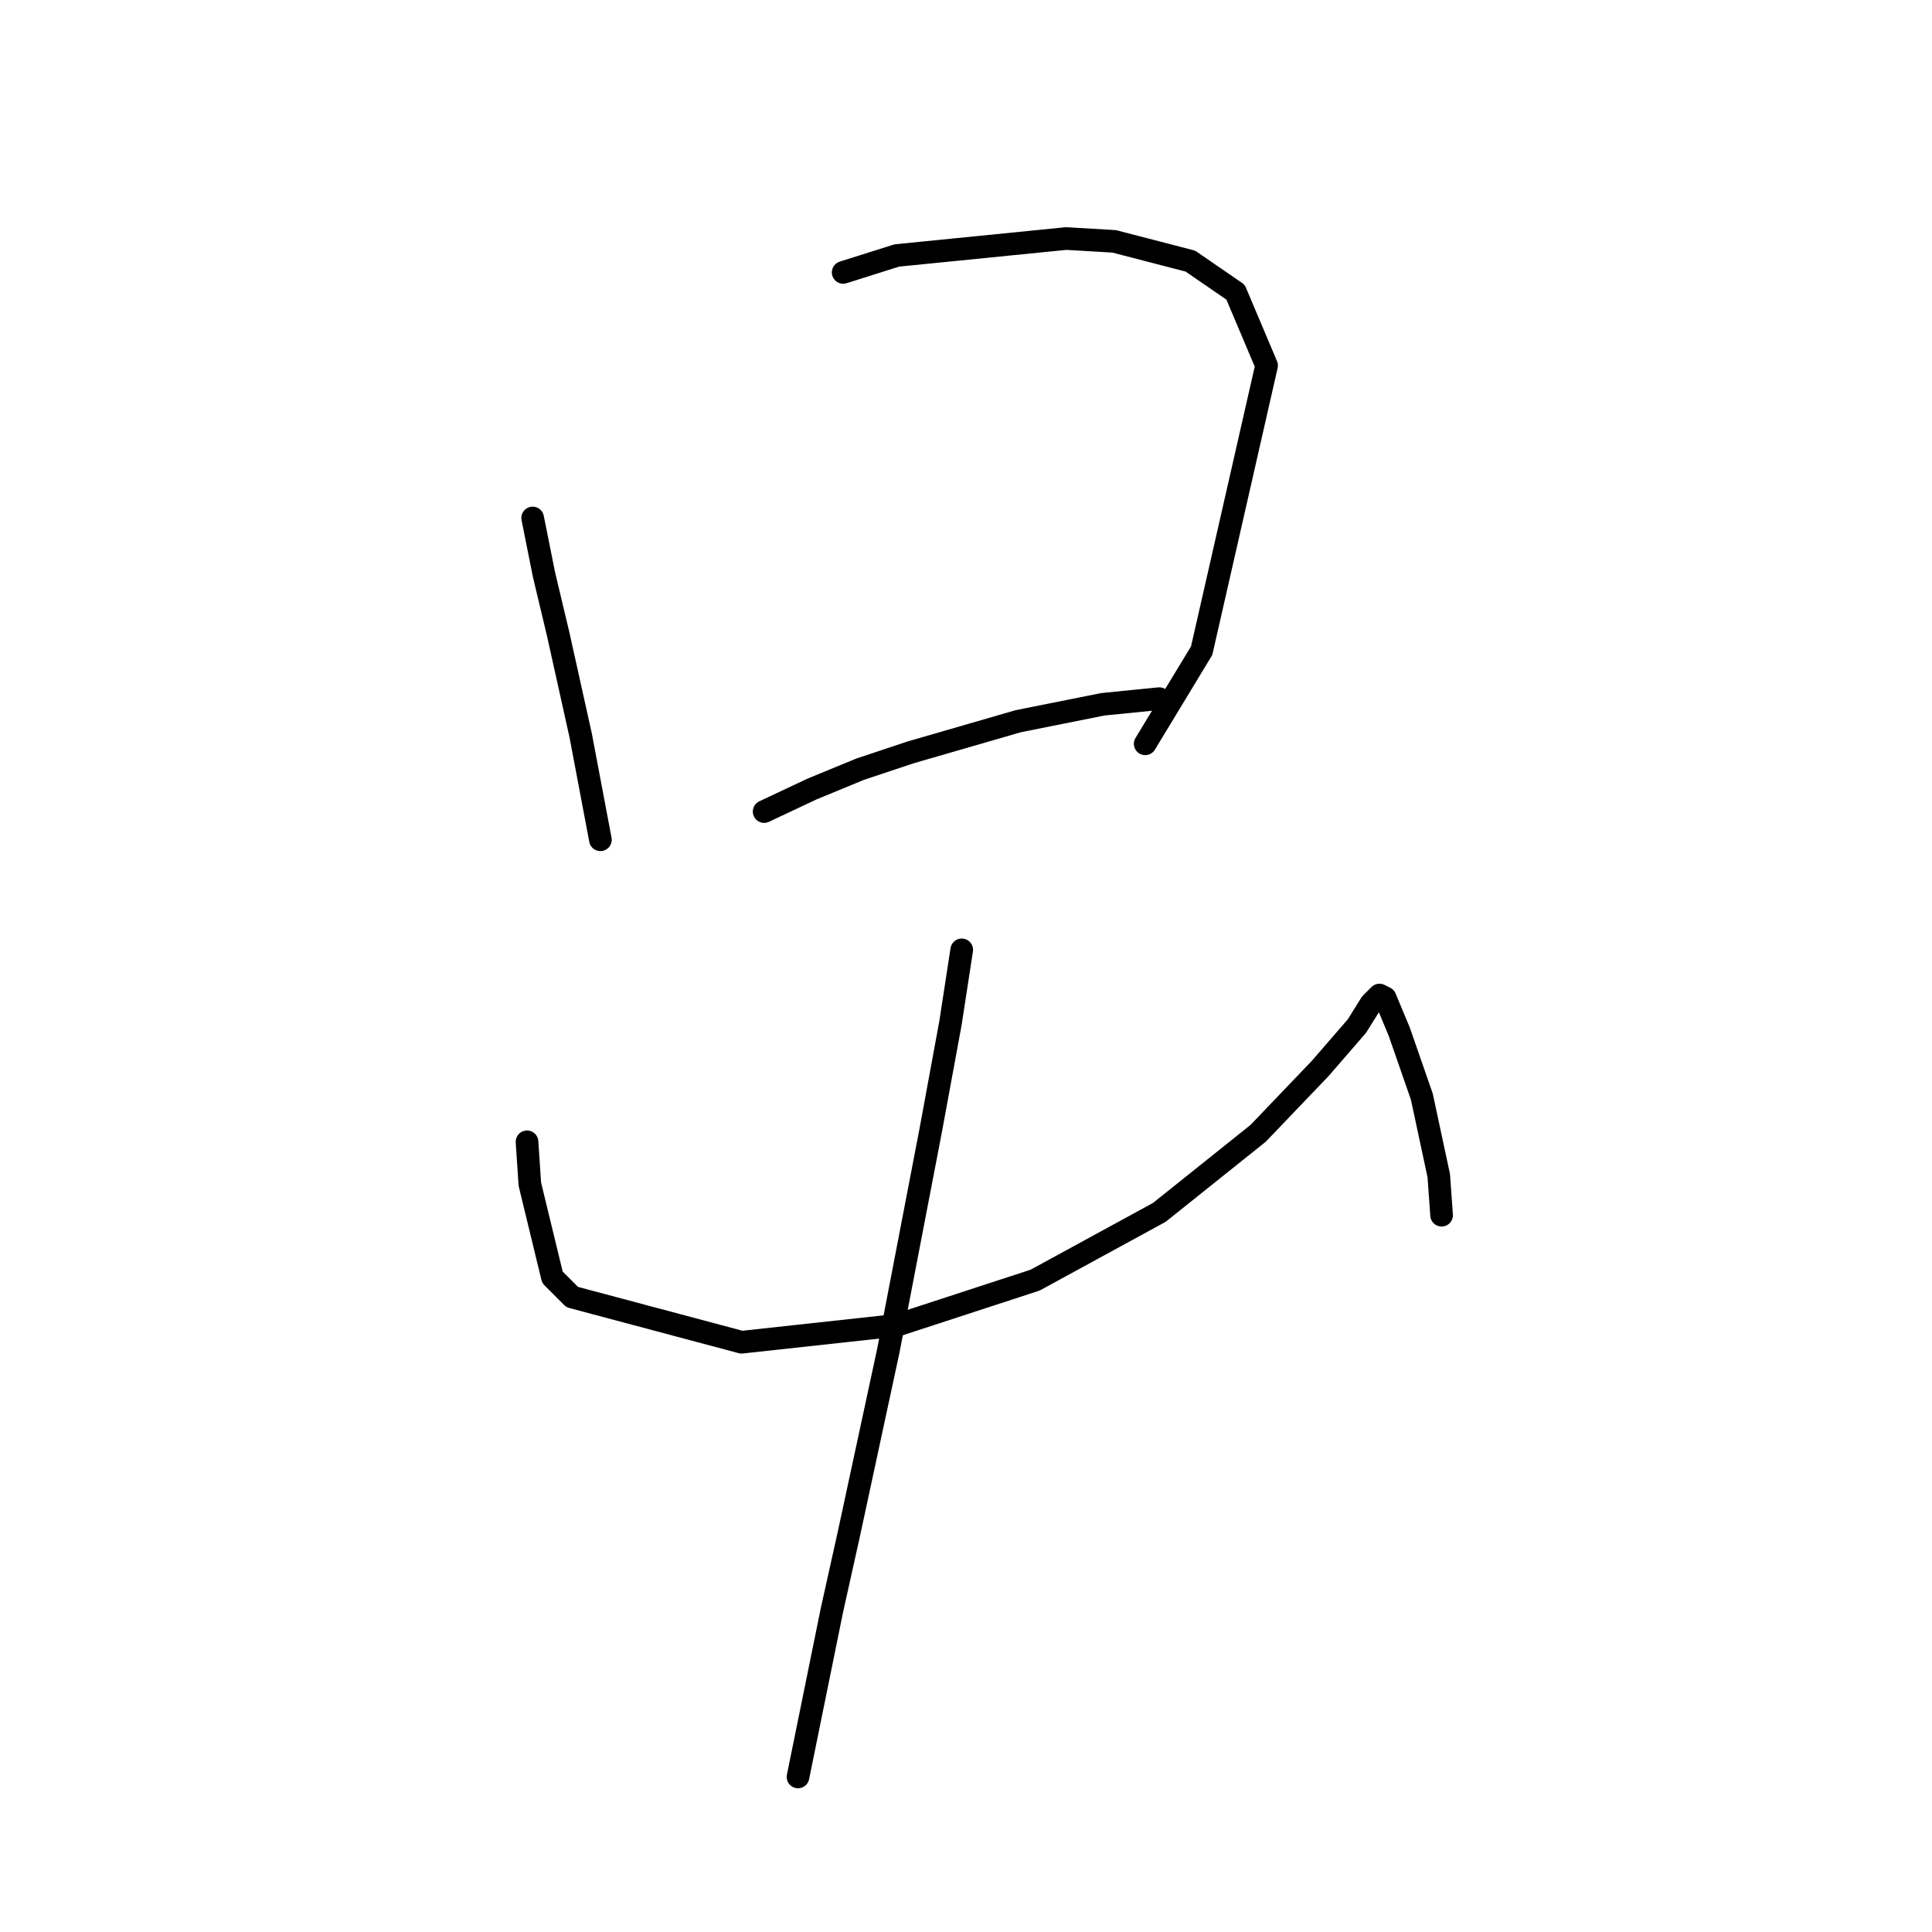<?xml version="1.0" standalone="no"?>
    <svg width="256" height="256" xmlns="http://www.w3.org/2000/svg" version="1.1">
    <polyline stroke="black" stroke-width="3" stroke-linecap="round" fill="transparent" stroke-linejoin="round" points="70.581 68.636 72.077 76.116 73.948 83.971 76.94 97.436 79.558 111.275 79.558 111.275 " />
        <polyline stroke="black" stroke-width="3" stroke-linecap="round" fill="transparent" stroke-linejoin="round" points="111.725 36.095 118.831 33.851 141.273 31.607 147.632 31.981 157.73 34.599 163.715 38.713 167.829 48.438 159.227 86.215 151.746 98.558 151.746 98.558 " />
        <polyline stroke="black" stroke-width="3" stroke-linecap="round" fill="transparent" stroke-linejoin="round" points="101.252 107.535 107.61 104.543 113.969 101.924 120.701 99.68 134.915 95.566 146.135 93.322 153.616 92.574 153.616 92.574 " />
        <polyline stroke="black" stroke-width="3" stroke-linecap="round" fill="transparent" stroke-linejoin="round" points="69.833 151.296 70.207 156.907 73.2 169.25 75.818 171.868 98.26 177.853 118.831 175.608 137.159 169.624 153.616 160.647 166.707 150.174 174.936 141.572 179.798 135.961 181.668 132.969 182.791 131.847 183.539 132.221 185.409 136.709 188.401 145.312 190.645 155.785 191.019 161.021 191.019 161.021 " />
        <polyline stroke="black" stroke-width="3" stroke-linecap="round" fill="transparent" stroke-linejoin="round" points="127.434 125.862 125.938 135.587 123.32 149.8 117.709 178.975 112.473 203.287 110.229 213.385 105.74 235.453 105.74 235.453 " />
        </svg>